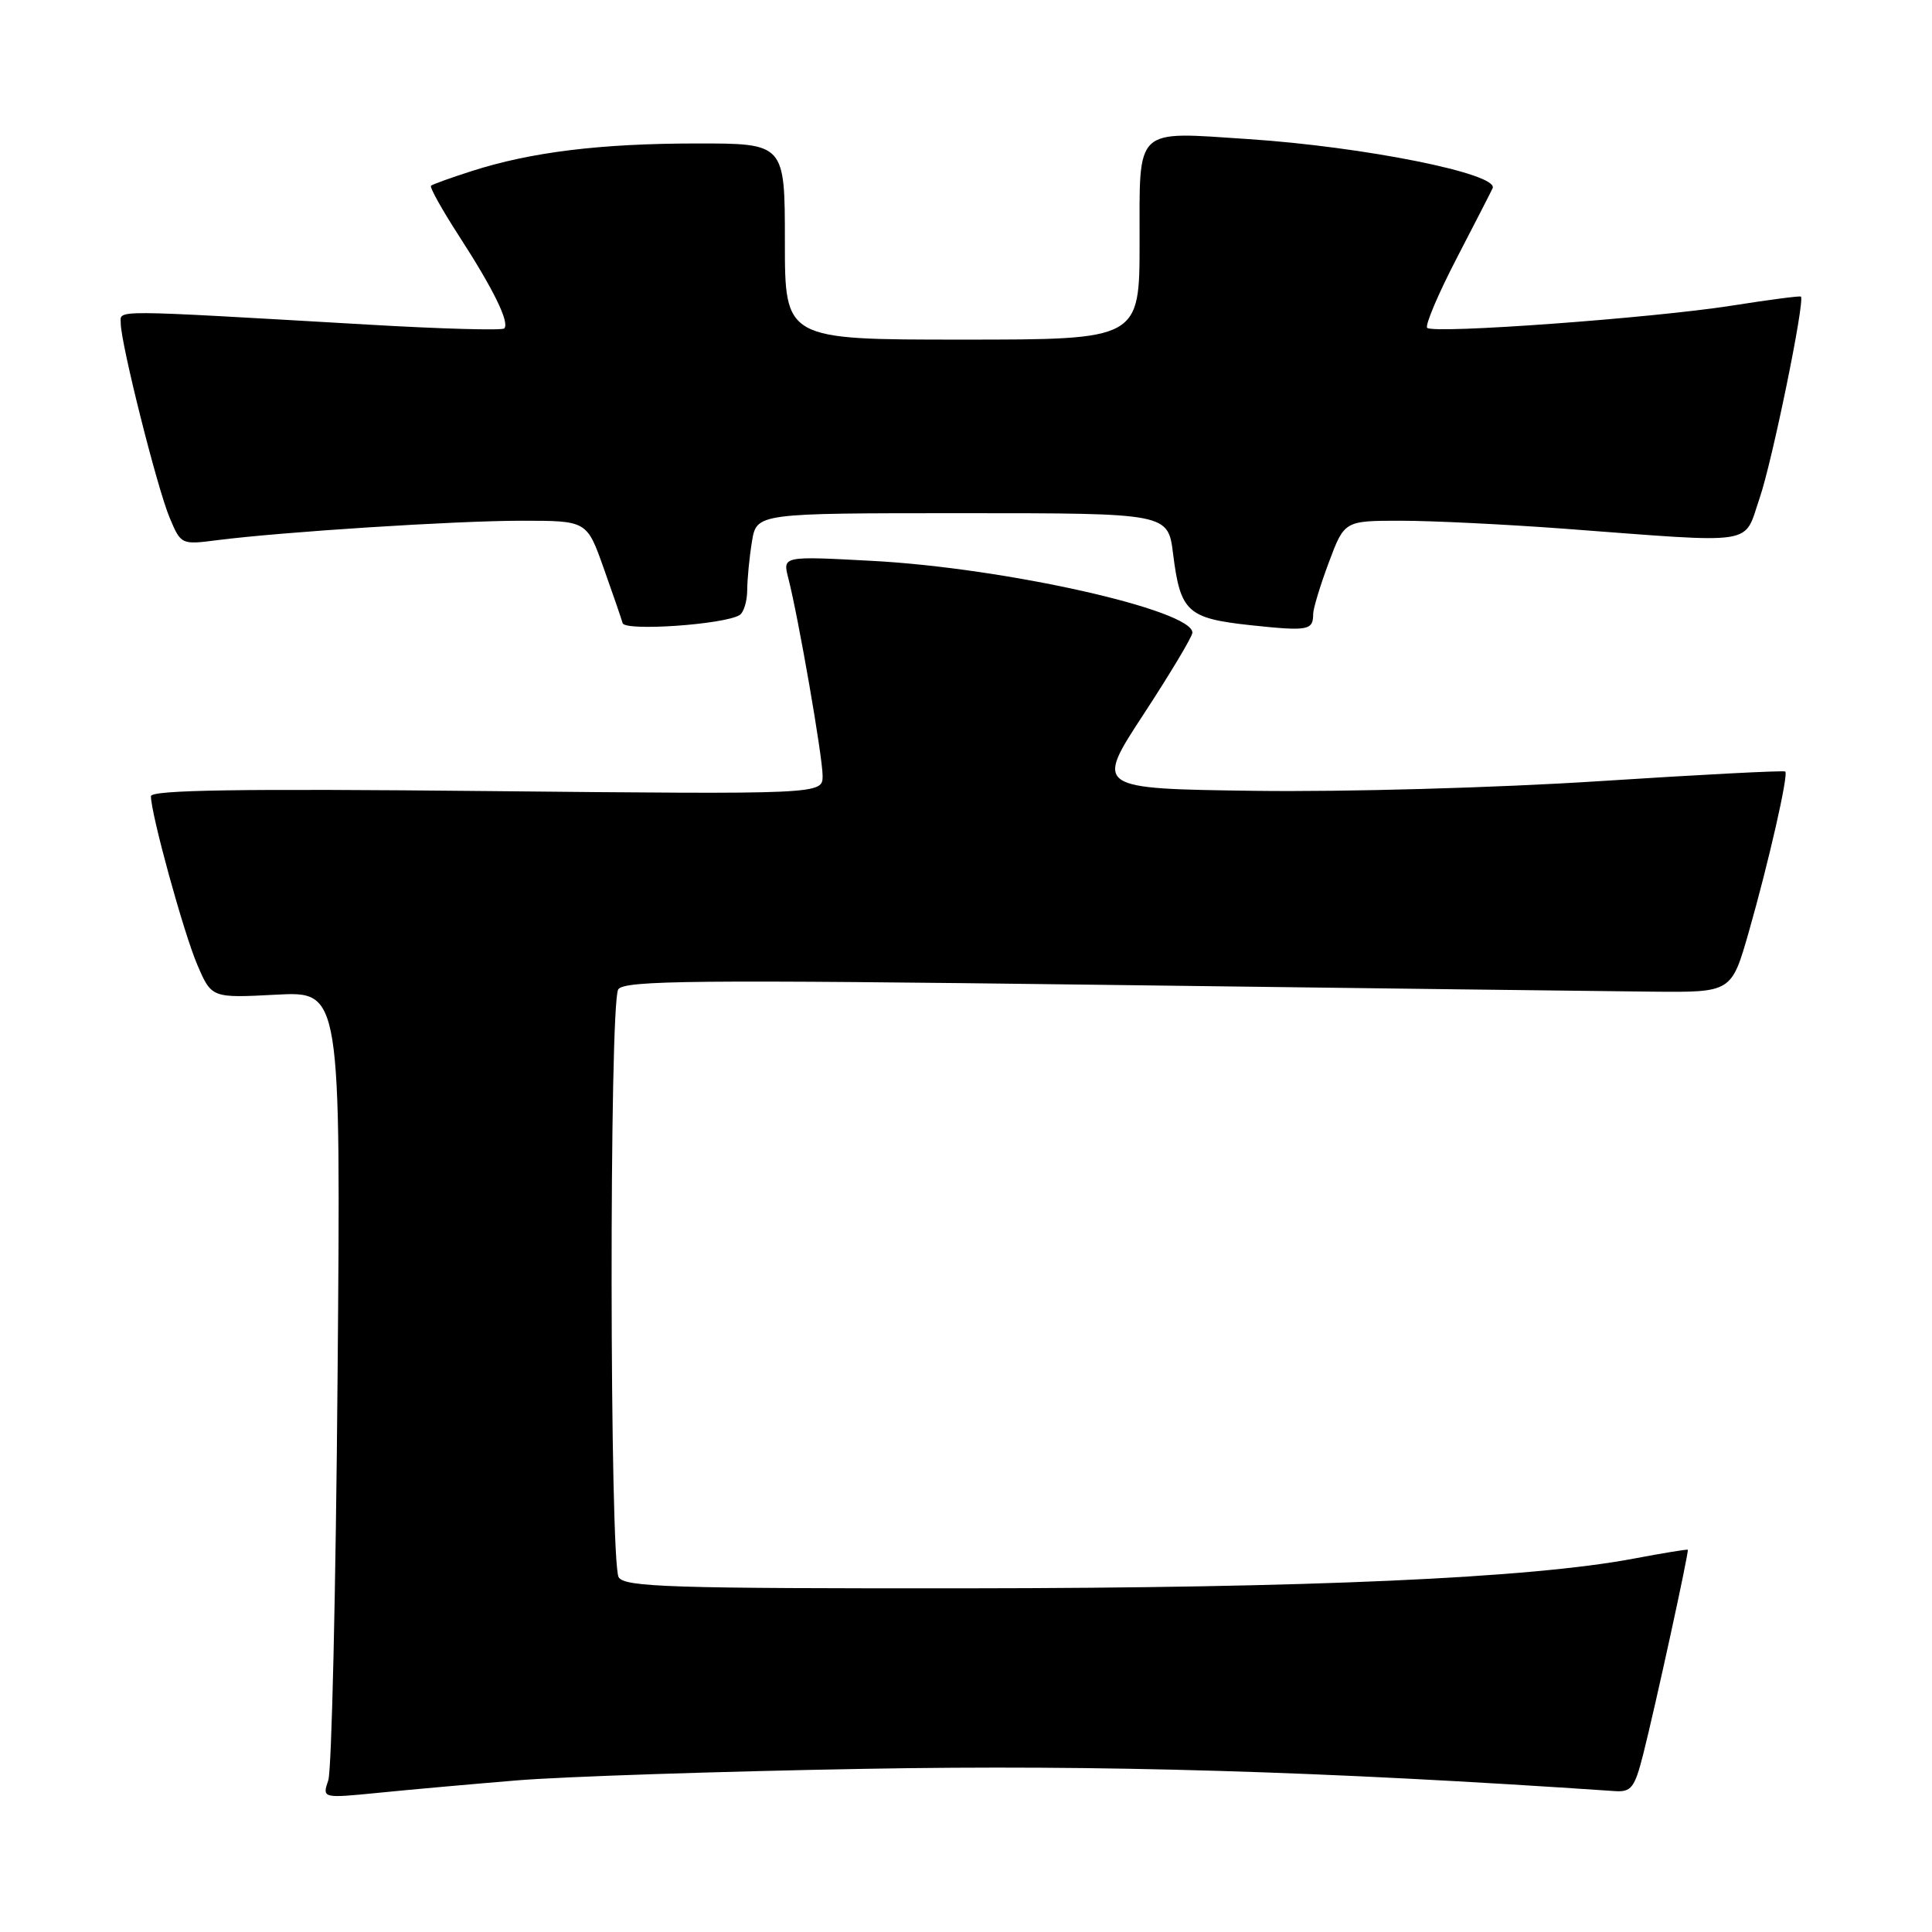 <?xml version="1.0" encoding="UTF-8" standalone="no"?>
<!DOCTYPE svg PUBLIC "-//W3C//DTD SVG 1.1//EN" "http://www.w3.org/Graphics/SVG/1.1/DTD/svg11.dtd" >
<svg xmlns="http://www.w3.org/2000/svg" xmlns:xlink="http://www.w3.org/1999/xlink" version="1.1" viewBox="0 0 256 256">
 <g >
 <path fill="currentColor"
d=" M 68.50 235.91 C 74.55 235.41 95.25 234.72 114.50 234.38 C 145.94 233.82 175.01 234.68 213.97 237.33 C 216.15 237.48 216.60 236.89 217.72 232.50 C 219.34 226.11 223.83 205.55 223.64 205.35 C 223.56 205.27 220.35 205.79 216.50 206.52 C 202.76 209.12 173.58 210.42 128.22 210.46 C 89.02 210.49 82.80 210.30 81.98 209.00 C 80.77 207.08 80.71 133.01 81.92 131.10 C 82.68 129.90 92.15 129.81 145.65 130.49 C 180.22 130.94 213.21 131.34 218.96 131.40 C 229.43 131.50 229.43 131.50 231.72 123.50 C 234.33 114.37 237.00 102.66 236.56 102.23 C 236.40 102.07 225.30 102.64 211.88 103.51 C 198.25 104.39 178.15 104.95 166.29 104.79 C 145.08 104.50 145.08 104.50 151.54 94.63 C 155.09 89.20 158.00 84.34 158.00 83.83 C 158.00 80.83 133.19 75.26 115.60 74.32 C 103.70 73.68 103.70 73.68 104.45 76.59 C 105.79 81.79 109.00 100.27 109.00 102.80 C 109.00 105.26 109.00 105.26 64.50 104.82 C 31.97 104.49 20.00 104.67 20.00 105.50 C 20.00 107.86 24.33 123.60 26.14 127.83 C 28.04 132.25 28.04 132.25 36.60 131.80 C 45.16 131.35 45.16 131.35 44.73 182.43 C 44.50 210.52 43.95 234.58 43.50 235.89 C 42.69 238.29 42.69 238.29 50.10 237.56 C 54.17 237.15 62.45 236.41 68.50 235.91 Z  M 98.00 81.50 C 98.55 81.16 99.00 79.67 99.01 78.19 C 99.02 76.71 99.30 73.81 99.64 71.75 C 100.26 68.00 100.26 68.00 127.52 68.00 C 154.77 68.00 154.77 68.00 155.44 73.39 C 156.41 81.10 157.32 81.94 165.78 82.85 C 173.32 83.65 174.00 83.53 174.00 81.37 C 174.00 80.66 174.93 77.58 176.07 74.54 C 178.14 69.00 178.14 69.00 185.63 69.00 C 189.75 69.00 199.51 69.48 207.31 70.06 C 233.22 72.00 230.97 72.35 233.16 66.00 C 234.82 61.19 239.19 39.86 238.63 39.30 C 238.52 39.18 234.39 39.72 229.46 40.50 C 218.95 42.15 189.94 44.27 189.11 43.44 C 188.80 43.13 190.55 38.98 193.02 34.22 C 195.48 29.47 197.63 25.29 197.78 24.94 C 198.63 23.03 180.80 19.45 165.41 18.43 C 150.21 17.43 151.00 16.68 151.00 32.07 C 151.00 45.00 151.00 45.00 127.50 45.00 C 104.00 45.00 104.00 45.00 104.00 32.00 C 104.00 19.00 104.00 19.00 92.25 19.01 C 79.55 19.02 70.38 20.14 62.50 22.67 C 59.75 23.55 57.33 24.42 57.11 24.61 C 56.90 24.79 58.56 27.77 60.79 31.22 C 65.39 38.32 67.57 42.77 66.81 43.52 C 66.53 43.80 58.47 43.58 48.90 43.02 C 14.06 41.01 16.00 41.02 16.00 42.84 C 16.00 45.48 20.81 64.62 22.47 68.58 C 23.97 72.16 24.02 72.19 28.74 71.58 C 37.44 70.47 60.38 69.00 69.13 69.00 C 77.76 69.00 77.76 69.00 79.98 75.25 C 81.20 78.69 82.34 81.98 82.50 82.57 C 82.81 83.67 95.95 82.76 98.00 81.50 Z "/>
</g>
</svg>